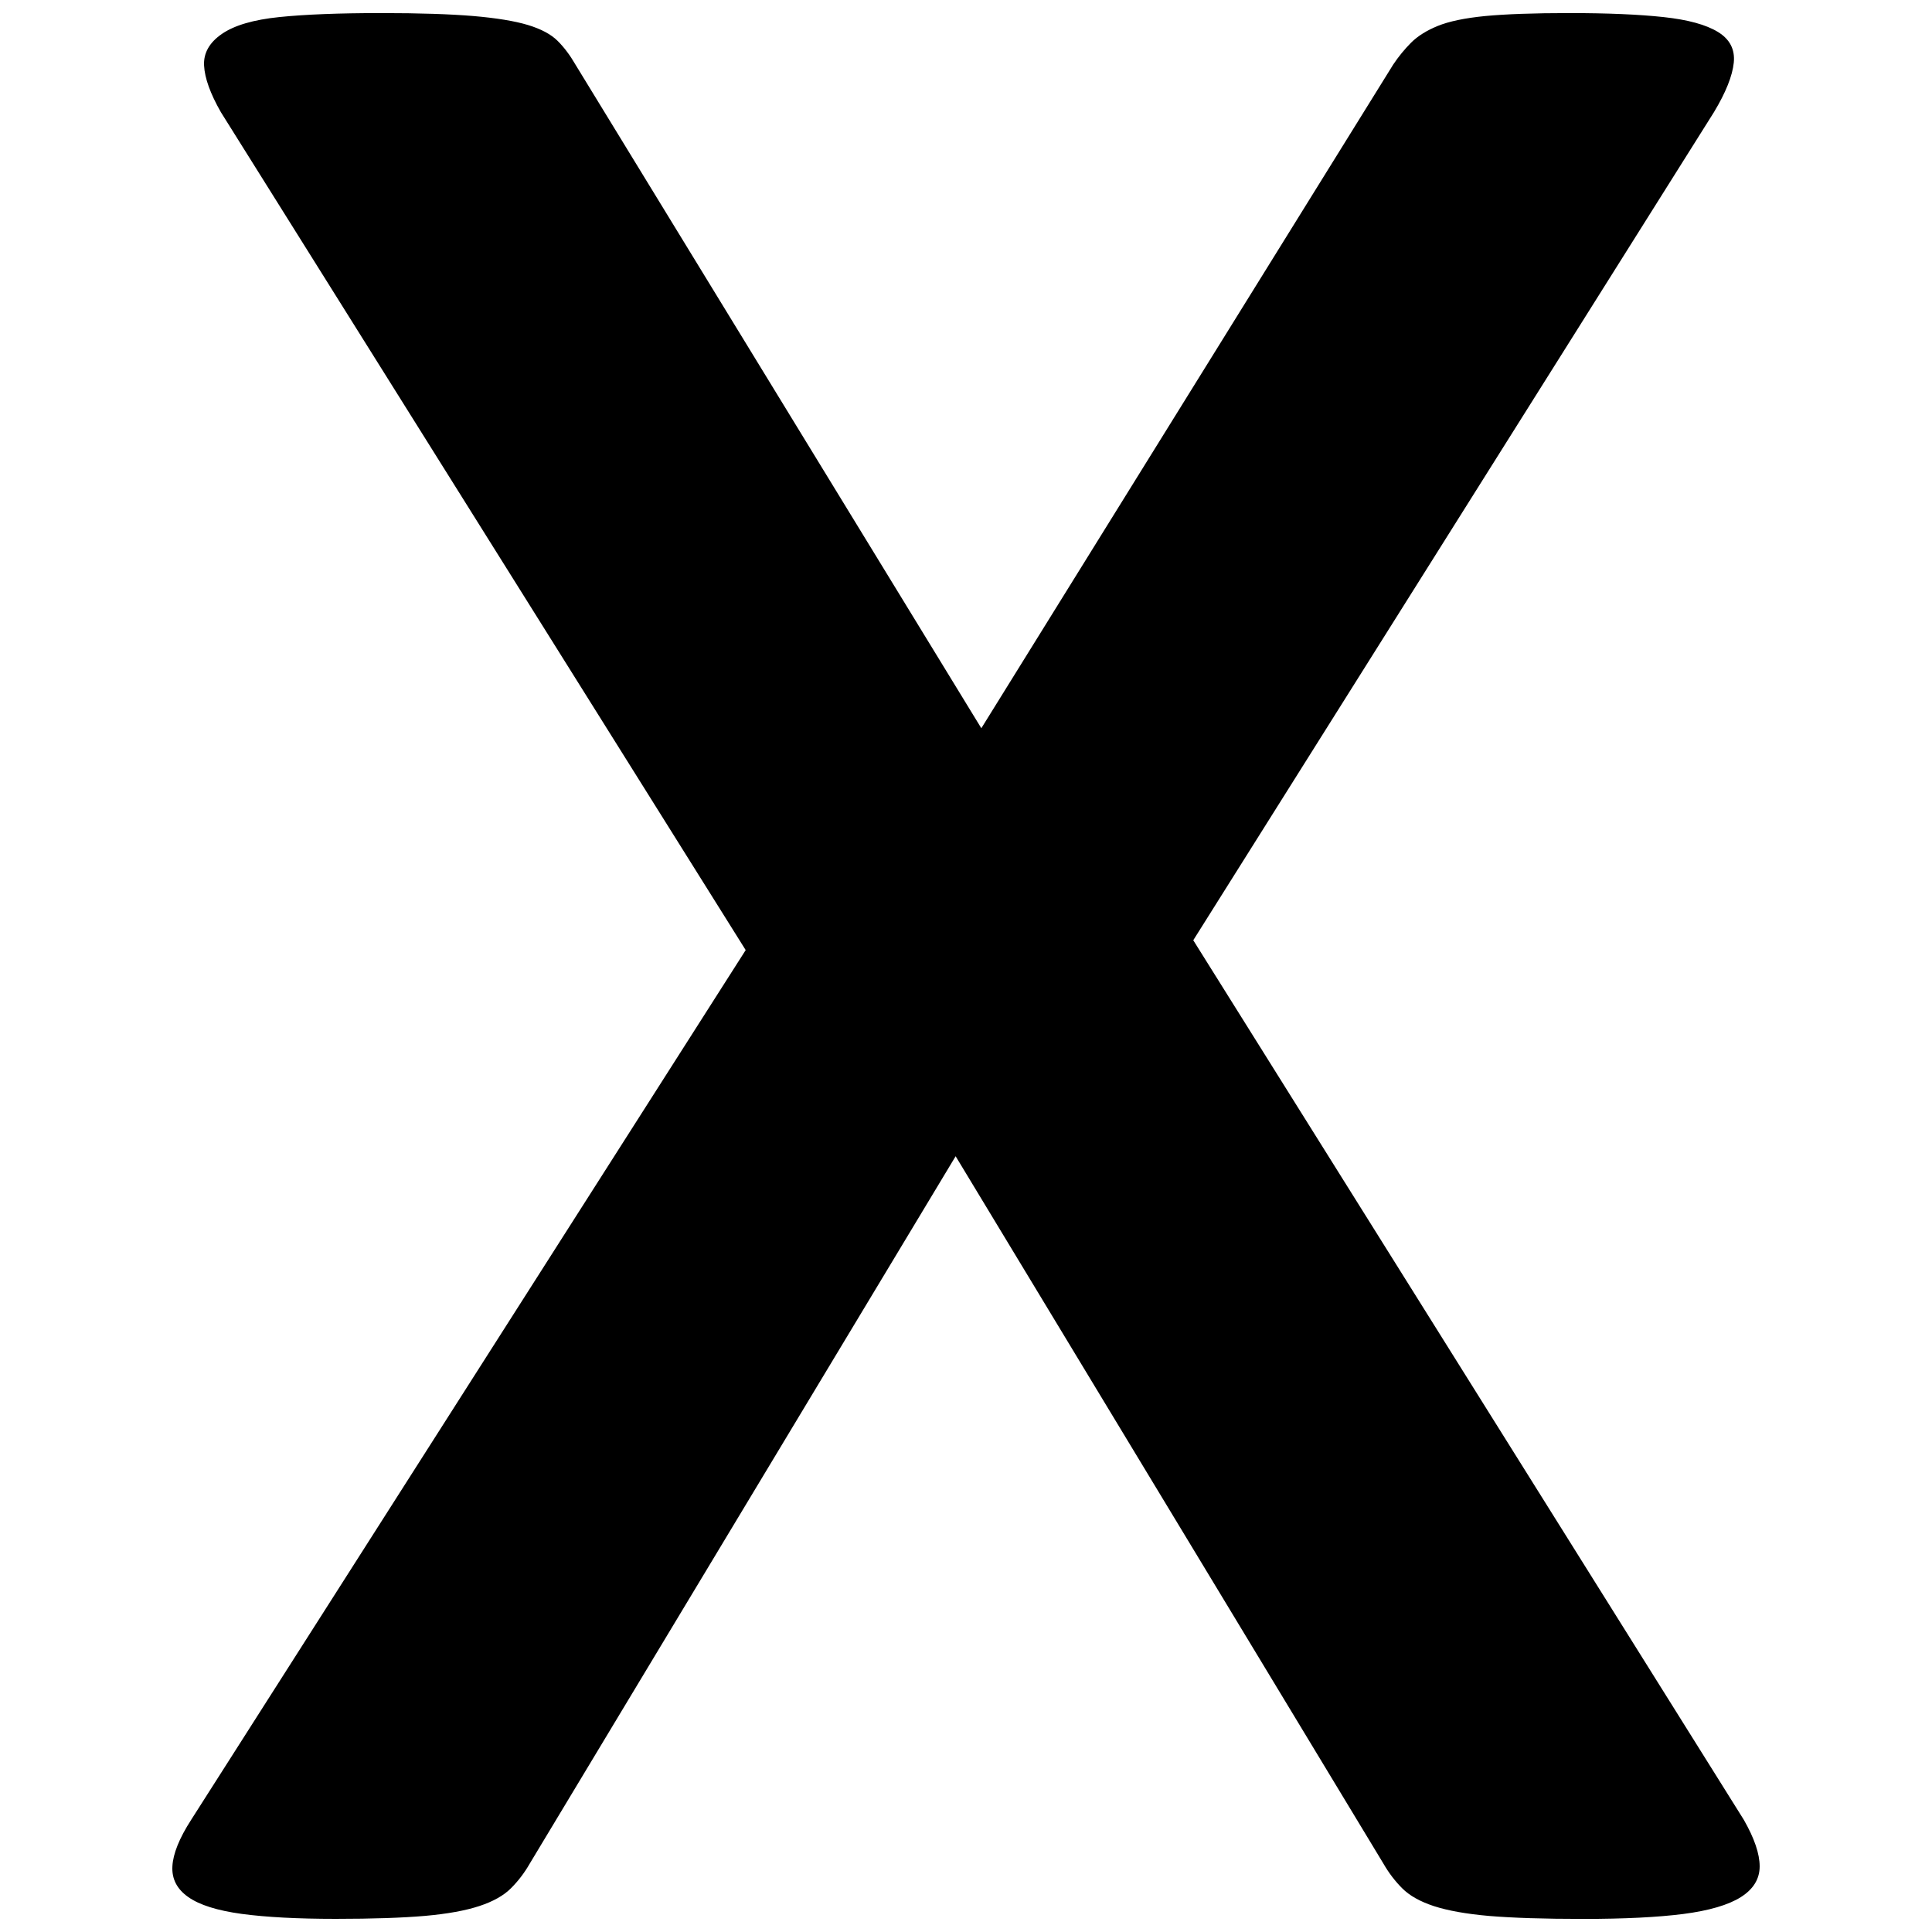 <?xml version="1.0" encoding="utf-8"?>
<!-- Generator: Adobe Illustrator 24.2.3, SVG Export Plug-In . SVG Version: 6.00 Build 0)  -->
<svg version="1.1" id="Layer_2" xmlns="http://www.w3.org/2000/svg" xmlns:xlink="http://www.w3.org/1999/xlink" x="0px" y="0px"
	 viewBox="0 0 3000 3000" style="enable-background:new 0 0 3000 3000;" xml:space="preserve">
<g>
	<path d="M2707.8,2825.8c16.4,28.7,24.6,52.8,24.6,72.3c0,19.5-9.8,35.4-29.2,47.7c-19.5,12.3-49.3,21-89.2,26.2
		c-39.9,5.1-91.7,7.7-155.3,7.7c-61.5,0-110.2-1.6-146.1-4.6c-35.8-3.1-64.5-8.3-86.1-15.3c-21.6-7.1-38-16.4-49.2-27.7
		c-11.2-11.2-21-24.1-29.2-38.4l-664.2-1098.3L822.7,2893.6c-8.2,14.4-18,27.2-29.2,38.4c-11.2,11.3-27.6,20.6-49.2,27.7
		c-21.6,7.1-49.7,12.2-84.6,15.3c-34.9,3-80.9,4.6-138.3,4.6c-59.5,0-108.1-2.6-146.1-7.7c-38-5.2-65.6-13.9-83-26.2
		c-17.5-12.3-25.7-28.2-24.6-47.7c1-19.4,10.7-43.6,29.2-72.3l861-1350.4L343,174.2c-16.4-28.7-25.1-52.8-26.1-72.3
		c-1.1-19.4,8.2-35.8,27.6-49.2s49.2-22.1,89.2-26.2c39.9-4.1,92.8-6.2,158.4-6.2c59.4,0,107.1,1.6,143,4.6
		c35.8,3.1,64.1,7.7,84.6,13.9s35.8,14.4,46.1,24.6s19.5,22.6,27.7,36.8l630.3,1030.6l639.6-1030.6c8.2-12.3,17.4-23.5,27.6-33.8
		c10.3-10.3,24.1-19,41.5-26.1s42.1-12.3,73.8-15.4c31.7-3,75.3-4.6,130.7-4.6c59.4,0,108,2.1,146,6.2s66.1,11.8,84.6,23.1
		c18.5,11.3,26.7,27.2,24.6,47.7s-12.3,46.2-30.8,76.9L1852.9,1460L2707.8,2825.8z"/>
</g>
</svg>
